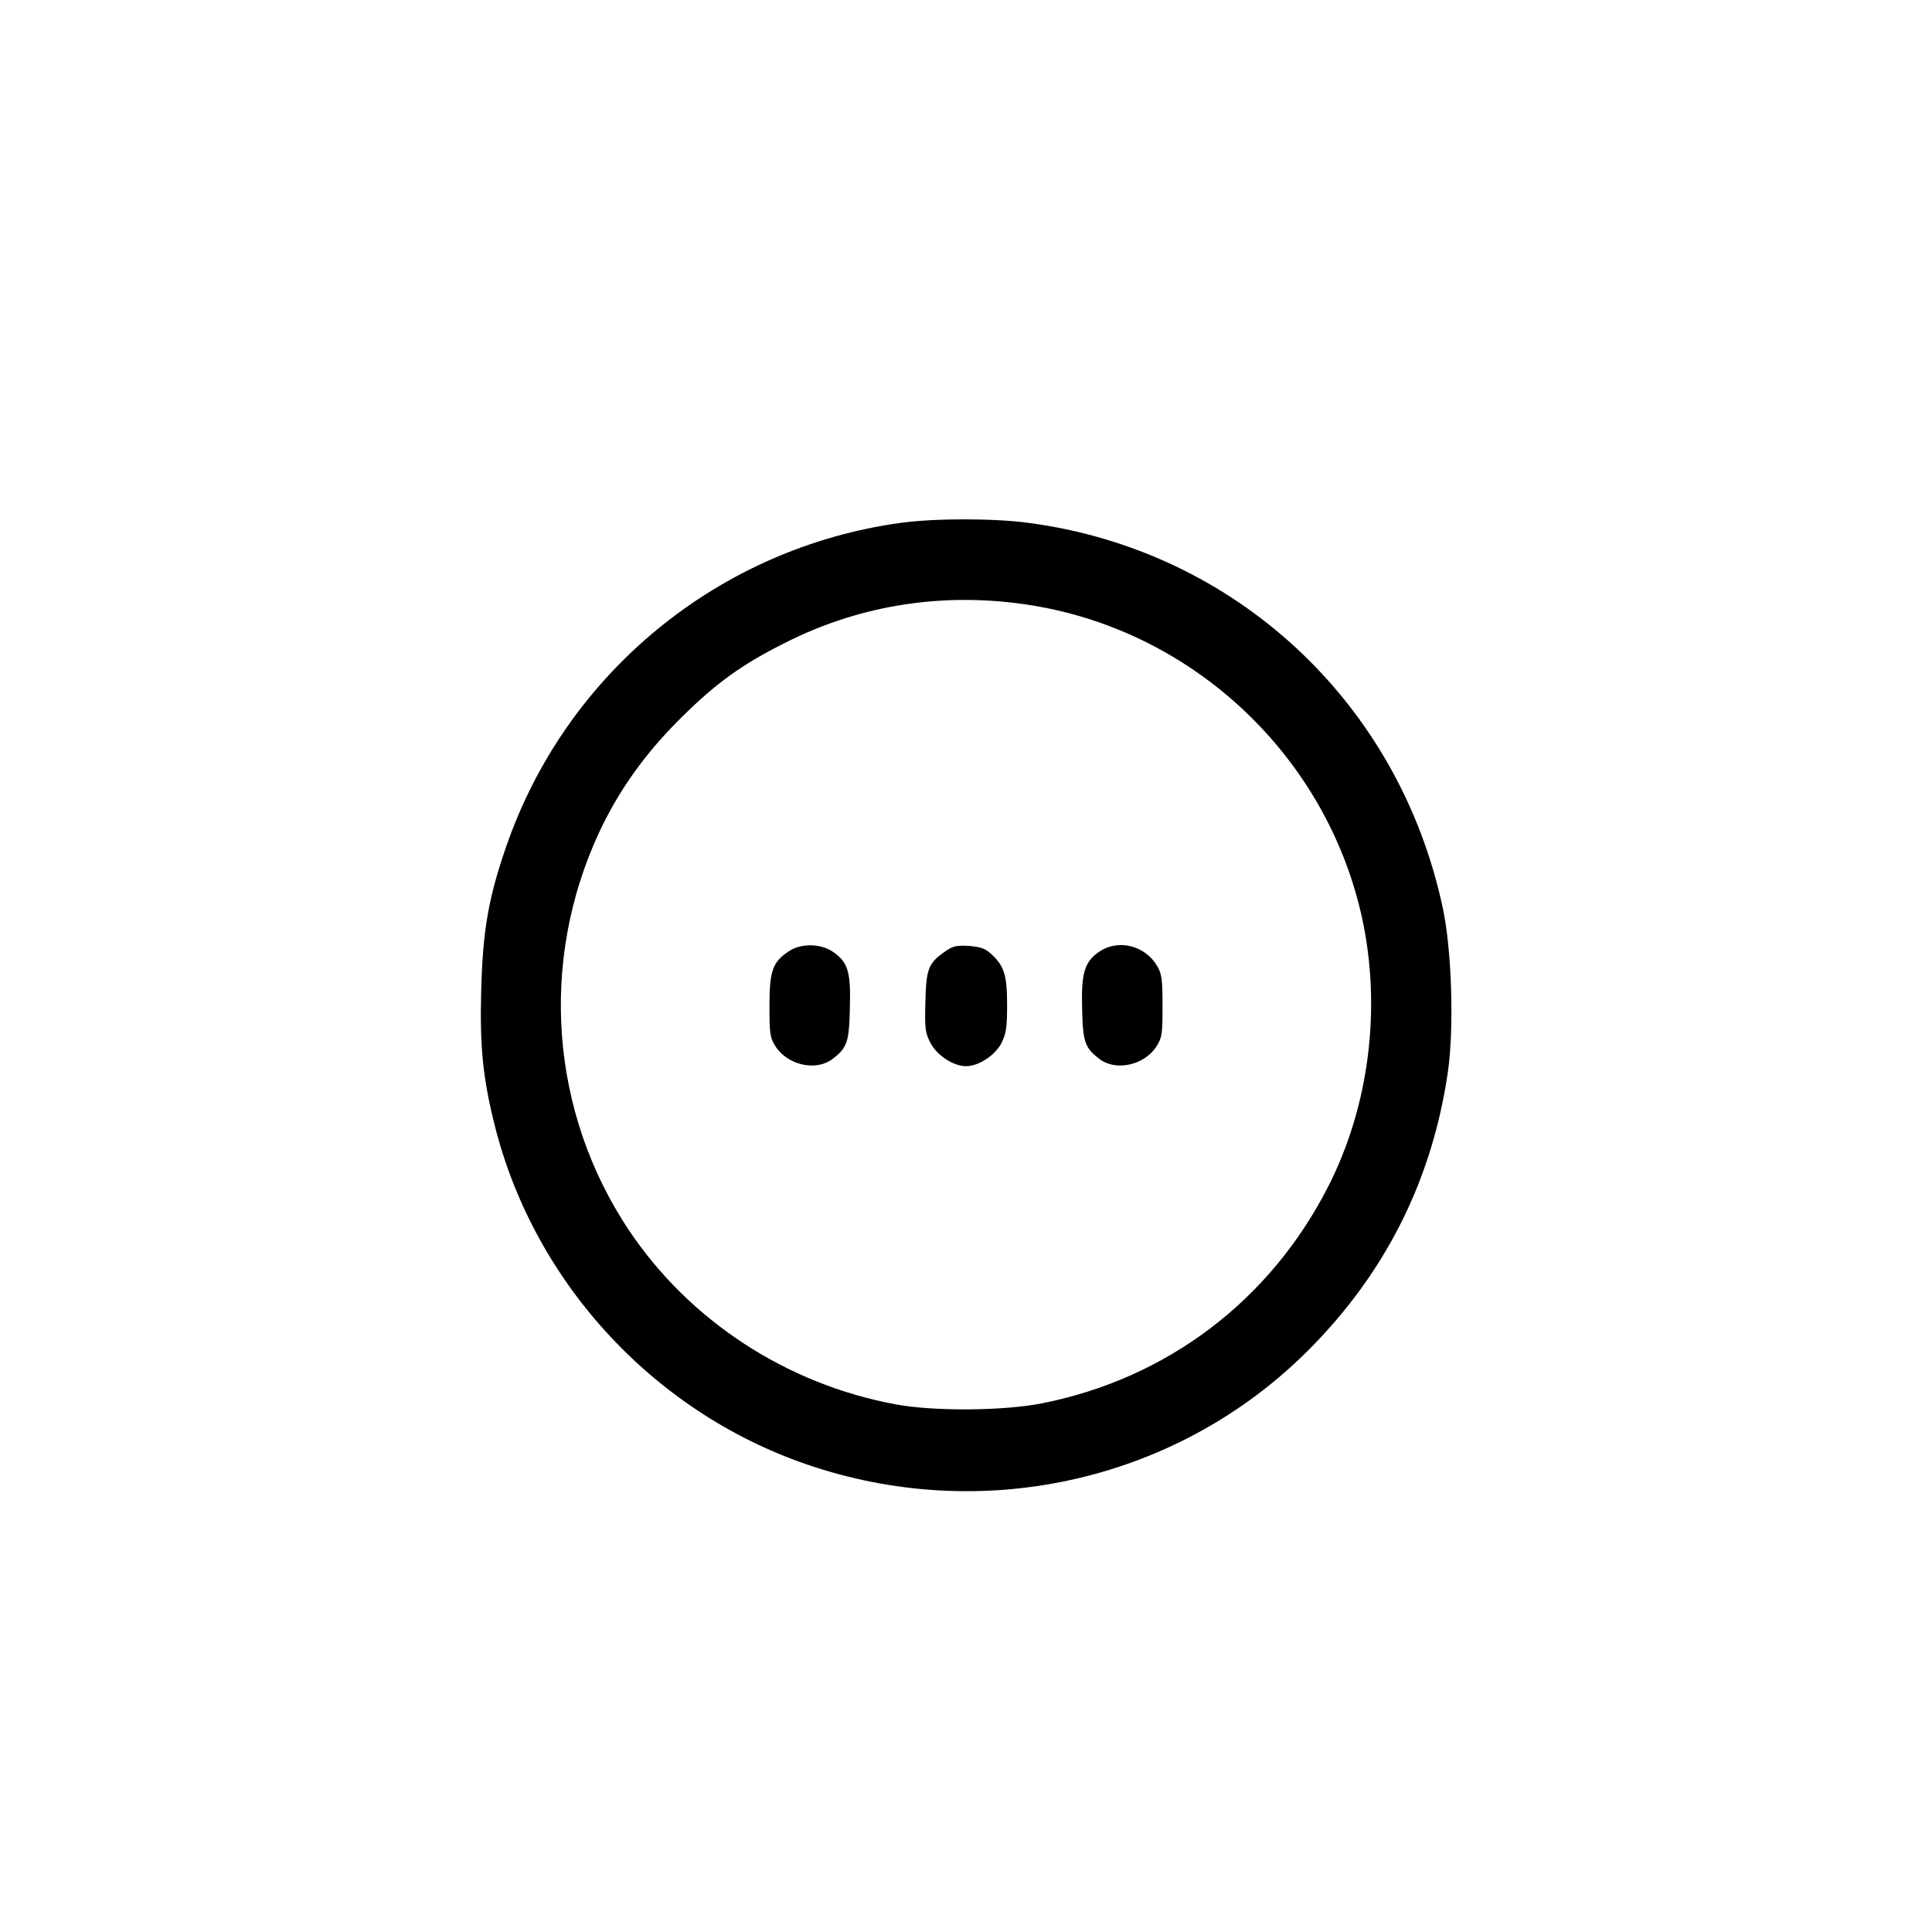 <?xml version="1.0" standalone="no"?>
<!DOCTYPE svg PUBLIC "-//W3C//DTD SVG 20010904//EN"
 "http://www.w3.org/TR/2001/REC-SVG-20010904/DTD/svg10.dtd">
<svg version="1.0" xmlns="http://www.w3.org/2000/svg"
 width="752pt" height="752pt" viewBox="0 0 752 752"
 preserveAspectRatio="xMidYMid meet">

<g transform="translate(0,752) scale(0.1,-0.1)"
fill="#000000" stroke="none">
<path d="M3507 5485 c-709 -97 -1304 -585 -1537 -1261 -69 -199 -91 -328 -97
-559 -6 -220 7 -344 53 -527 156 -619 631 -1128 1241 -1327 678 -222 1420 -49
1920 448 304 302 488 667 549 1091 24 171 15 471 -20 635 -170 801 -808 1394
-1614 1500 -136 18 -361 18 -495 0z m513 -322 c630 -103 1143 -589 1281 -1213
77 -352 29 -735 -132 -1050 -226 -442 -625 -745 -1112 -842 -151 -30 -423 -32
-572 -4 -425 79 -802 326 -1038 679 -305 458 -349 1044 -115 1547 76 163 180
309 320 447 136 135 236 207 406 292 297 150 628 199 962 144z"/>
<path d="M3070 3817 c-63 -41 -75 -77 -75 -212 0 -108 2 -124 23 -157 46 -73
156 -99 221 -51 58 44 66 65 69 198 4 143 -7 180 -67 221 -48 32 -124 33 -171
1z"/>
<path d="M3681 3818 c-67 -46 -76 -67 -79 -196 -3 -106 -1 -121 20 -162 25
-48 89 -90 138 -90 49 0 113 42 138 90 18 37 22 60 22 147 0 116 -11 152 -59
197 -25 24 -42 30 -88 34 -48 3 -64 0 -92 -20z"/>
<path d="M4279 3816 c-58 -40 -71 -83 -67 -224 3 -130 11 -151 69 -195 65 -48
175 -22 221 51 21 33 23 49 23 157 0 103 -3 125 -21 155 -47 80 -151 106 -225
56z"/>
</g>
</svg>
